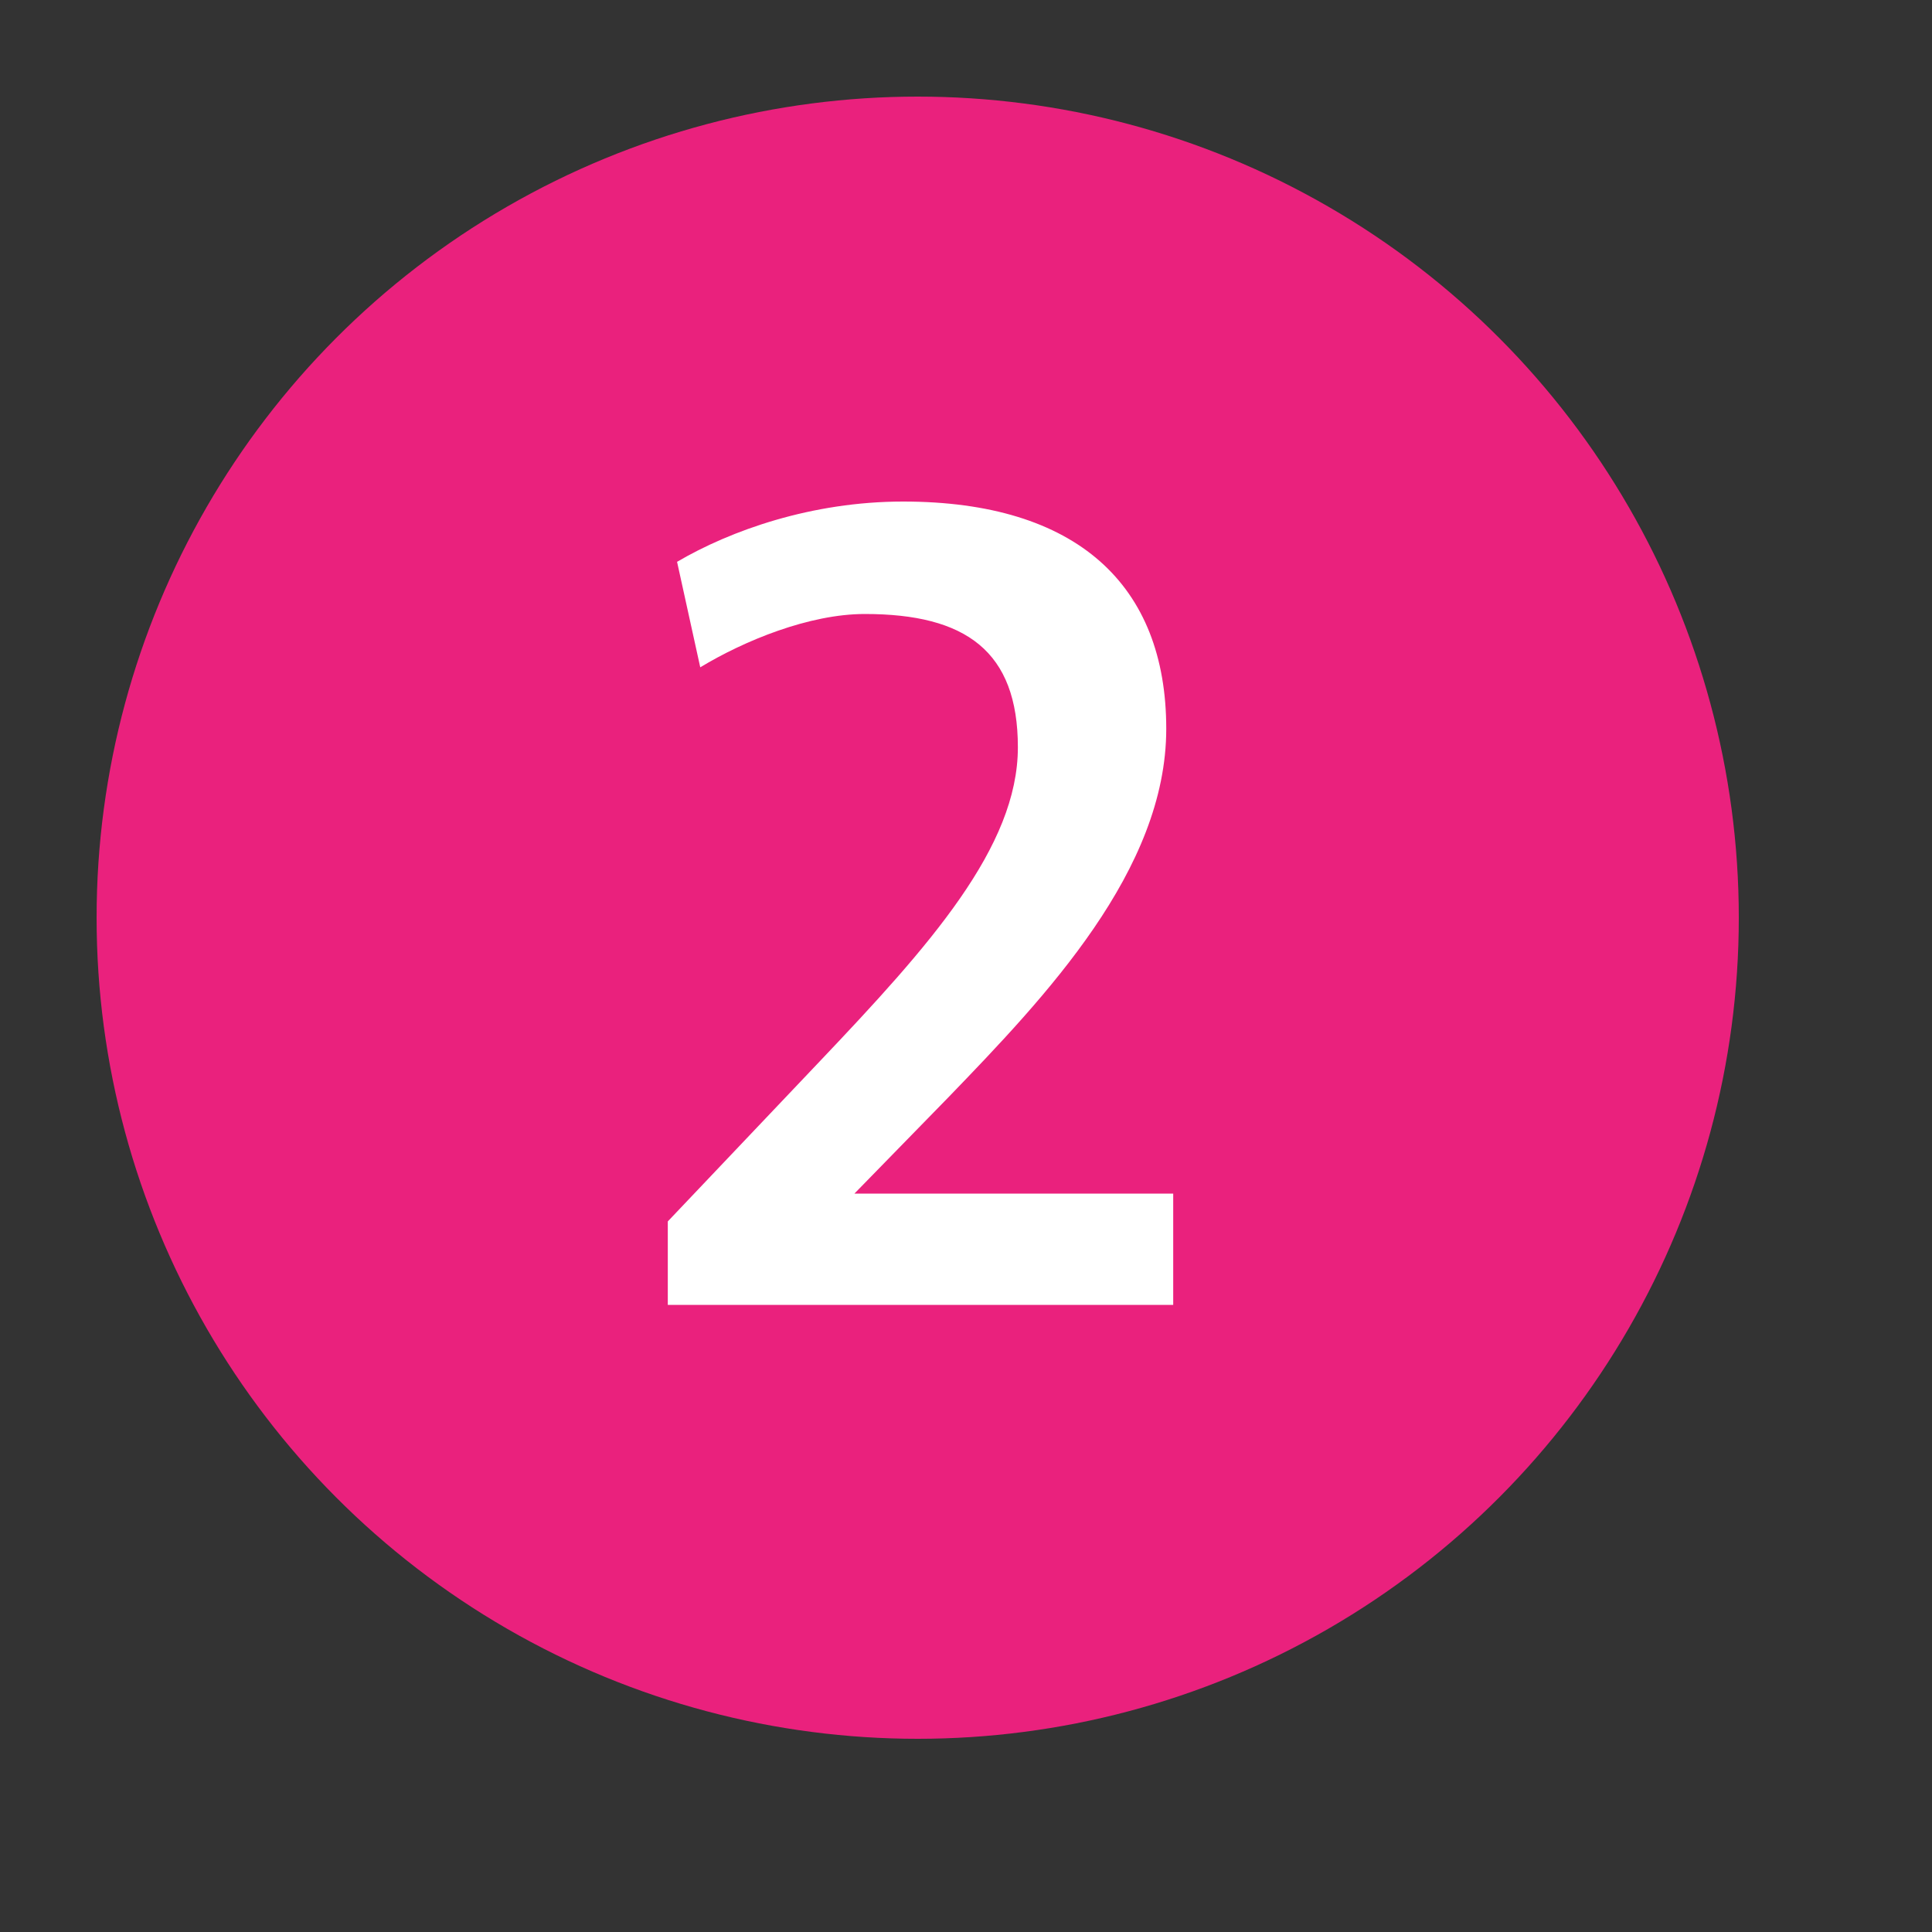<svg width="20" height="20" viewBox="0 0 20 20" fill="none" xmlns="http://www.w3.org/2000/svg">
<rect x="0" y="0" width="20" height="20" fill="#333333" stroke="none"/>
<circle cx="9.5" cy="9.5" r="8.5" fill="#EA217D"/>
<path d="M6.913 13.508V12.644L8.485 10.988C9.625 9.788 10.537 8.768 10.537 7.736C10.537 6.74 9.997 6.356 8.953 6.356C8.377 6.356 7.705 6.632 7.249 6.908L7.009 5.816C7.561 5.492 8.401 5.192 9.349 5.192C11.149 5.192 12.073 6.056 12.073 7.544C12.073 9.008 10.825 10.316 9.817 11.36L8.845 12.356H12.145V13.508H6.913Z" fill="white"/>
</svg>
